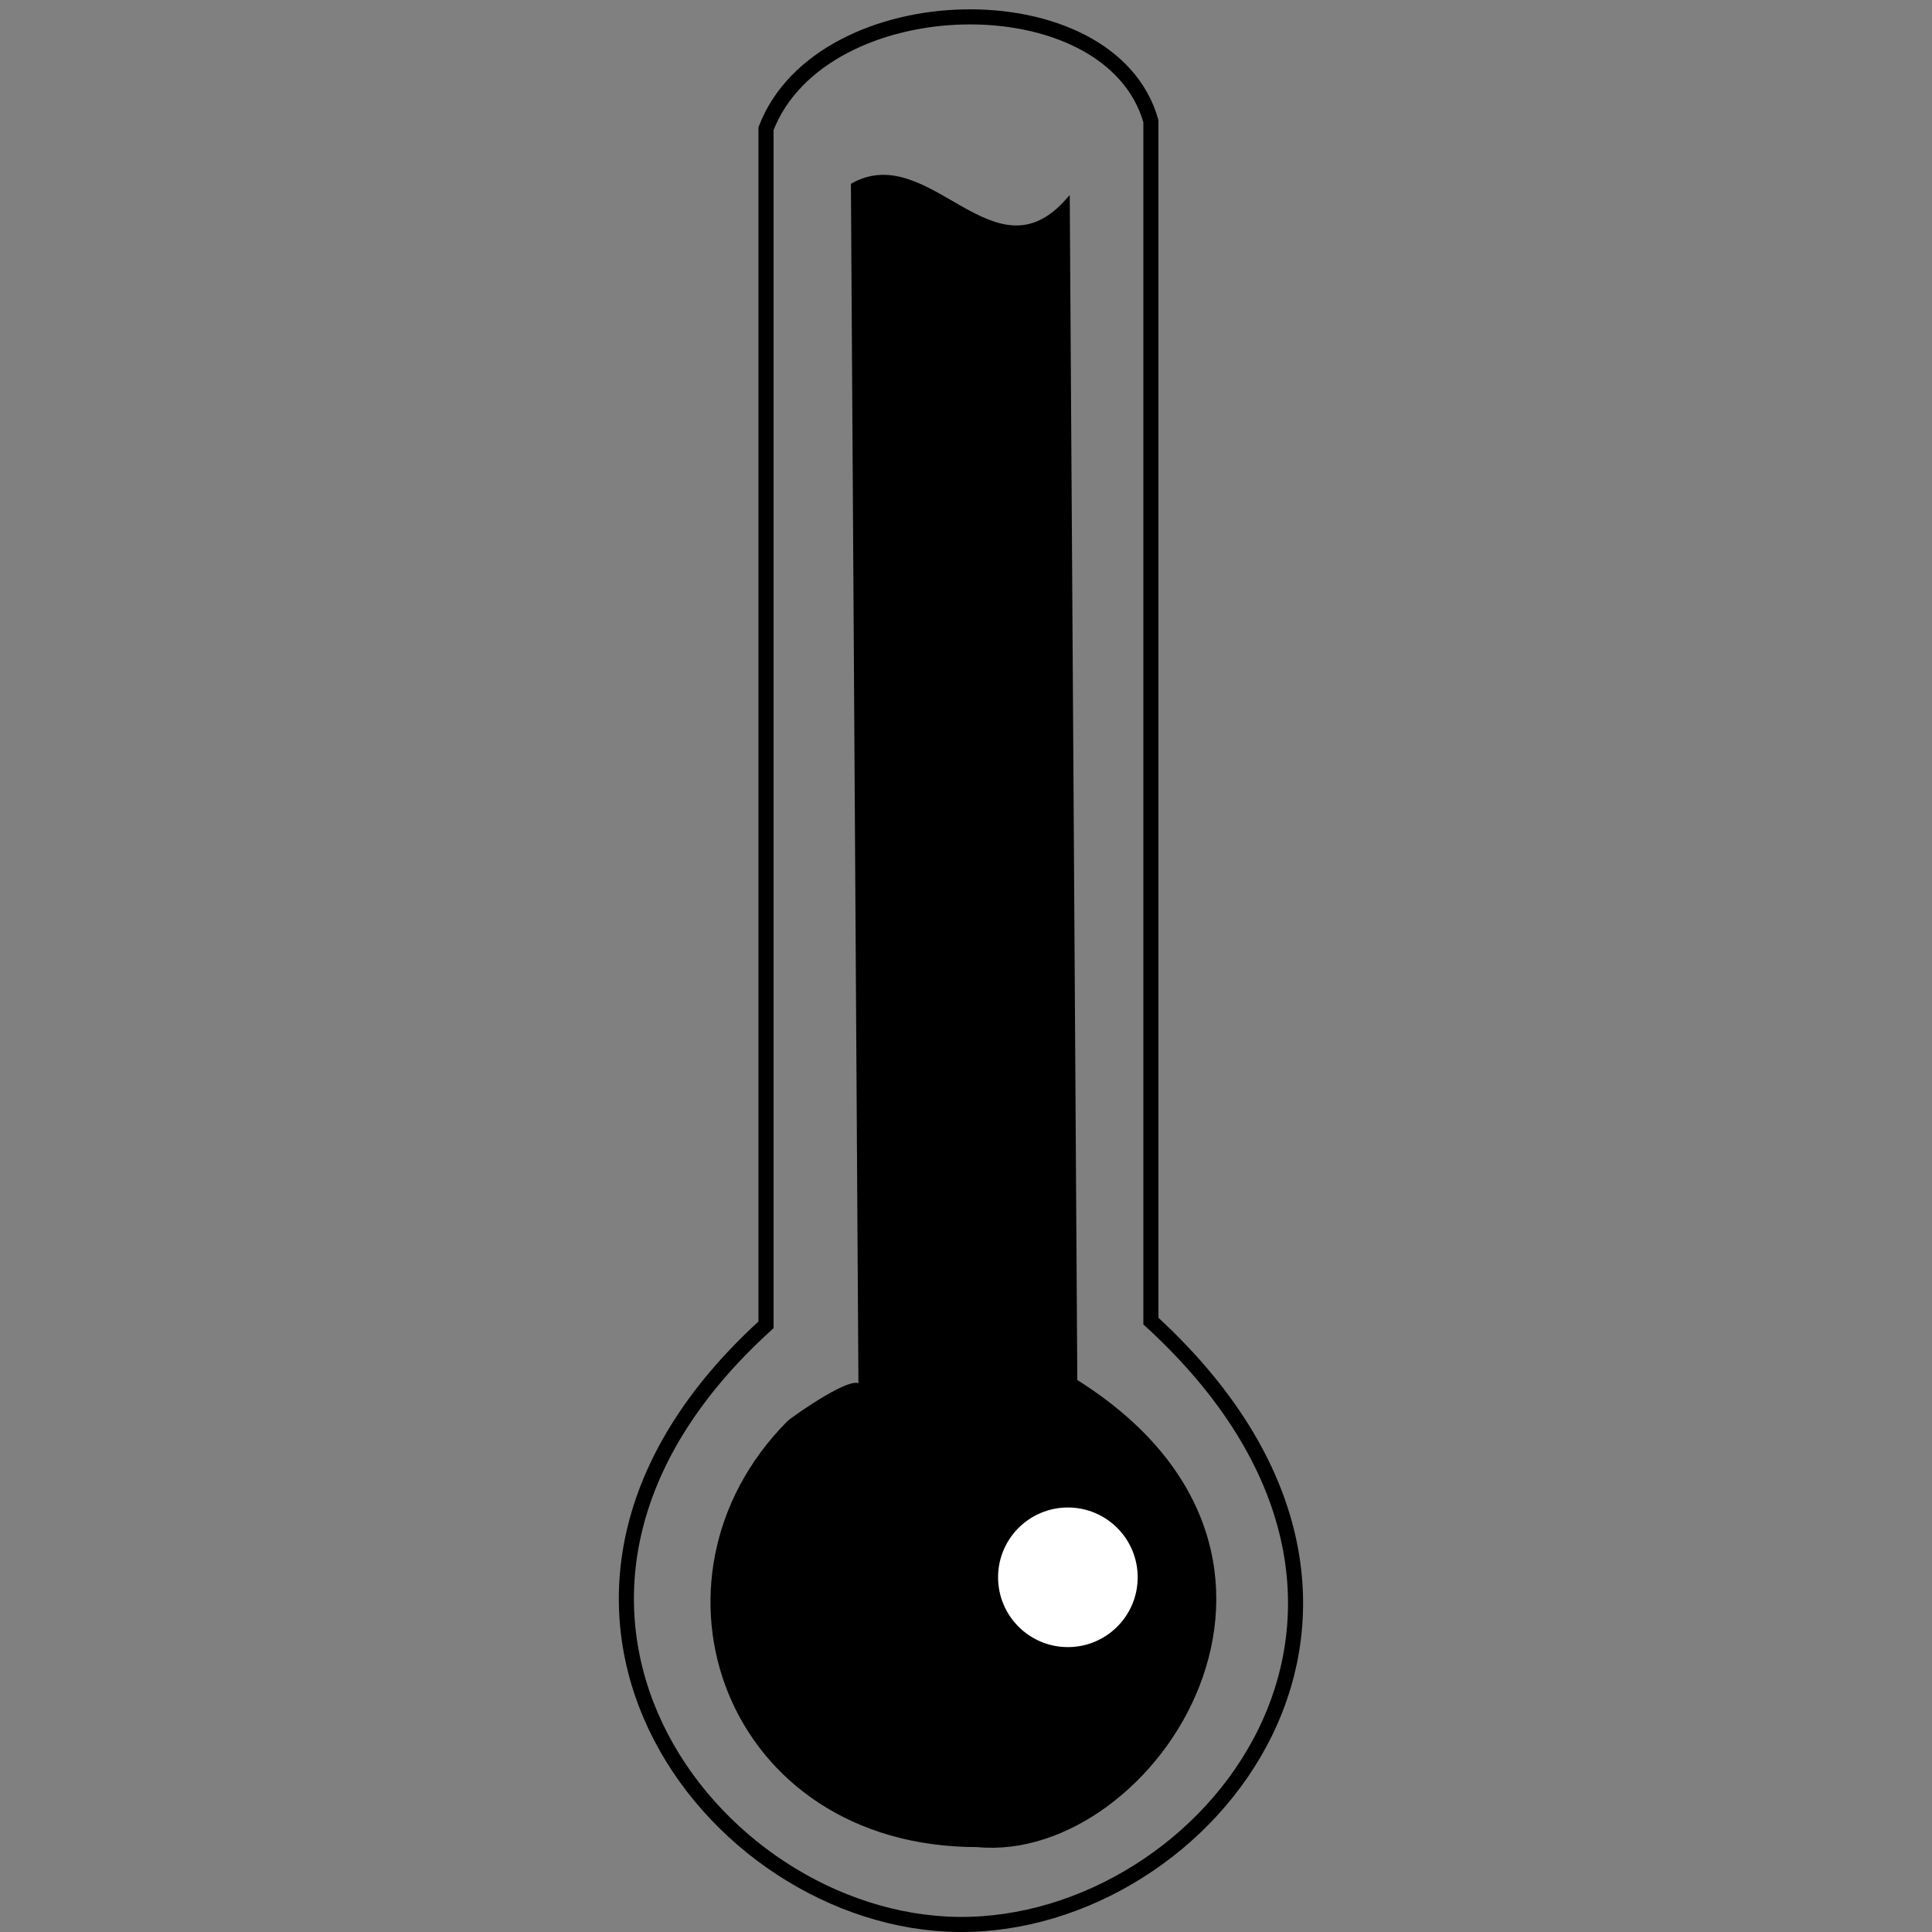 <?xml version="1.0"?>
<!DOCTYPE svg PUBLIC "-//W3C//DTD SVG 1.1//EN" "http://www.w3.org/Graphics/SVG/1.1/DTD/svg11.dtd">
<svg viewBox="0 0 512 512" width="512" height="512" xmlns:svg="http://www.w3.org/2000/svg" version="1.1" xmlns="http://www.w3.org/2000/svg"><rect x="0" y="0" width="512" height="512" fill="#808080" stroke="none"/><path d="m203 351.1l0-317c14.7-38.3 91.2-40 102-2l0 318c82.8 75.9 15.4 160.6-51 159.9 -66-0.7-131-86.3-51-158.9Z" style="fill:none;stroke-width:4;stroke:#000"/><path d="m283 53l2 313c74.3 46.5 20.8 127.5-26 123 -66.7 0-91.3-70.4-50-112 1-1 19-13.7 19-9L226 49c20.3-11.3 37.3 26.4 57 4Z" style="fill:#000;stroke:#000"/><circle cx="283" cy="418" r="16.5" style="fill:#fff;stroke-linecap:round;stroke-linejoin:bevel;stroke-width:4;stroke:#fff"/></svg>